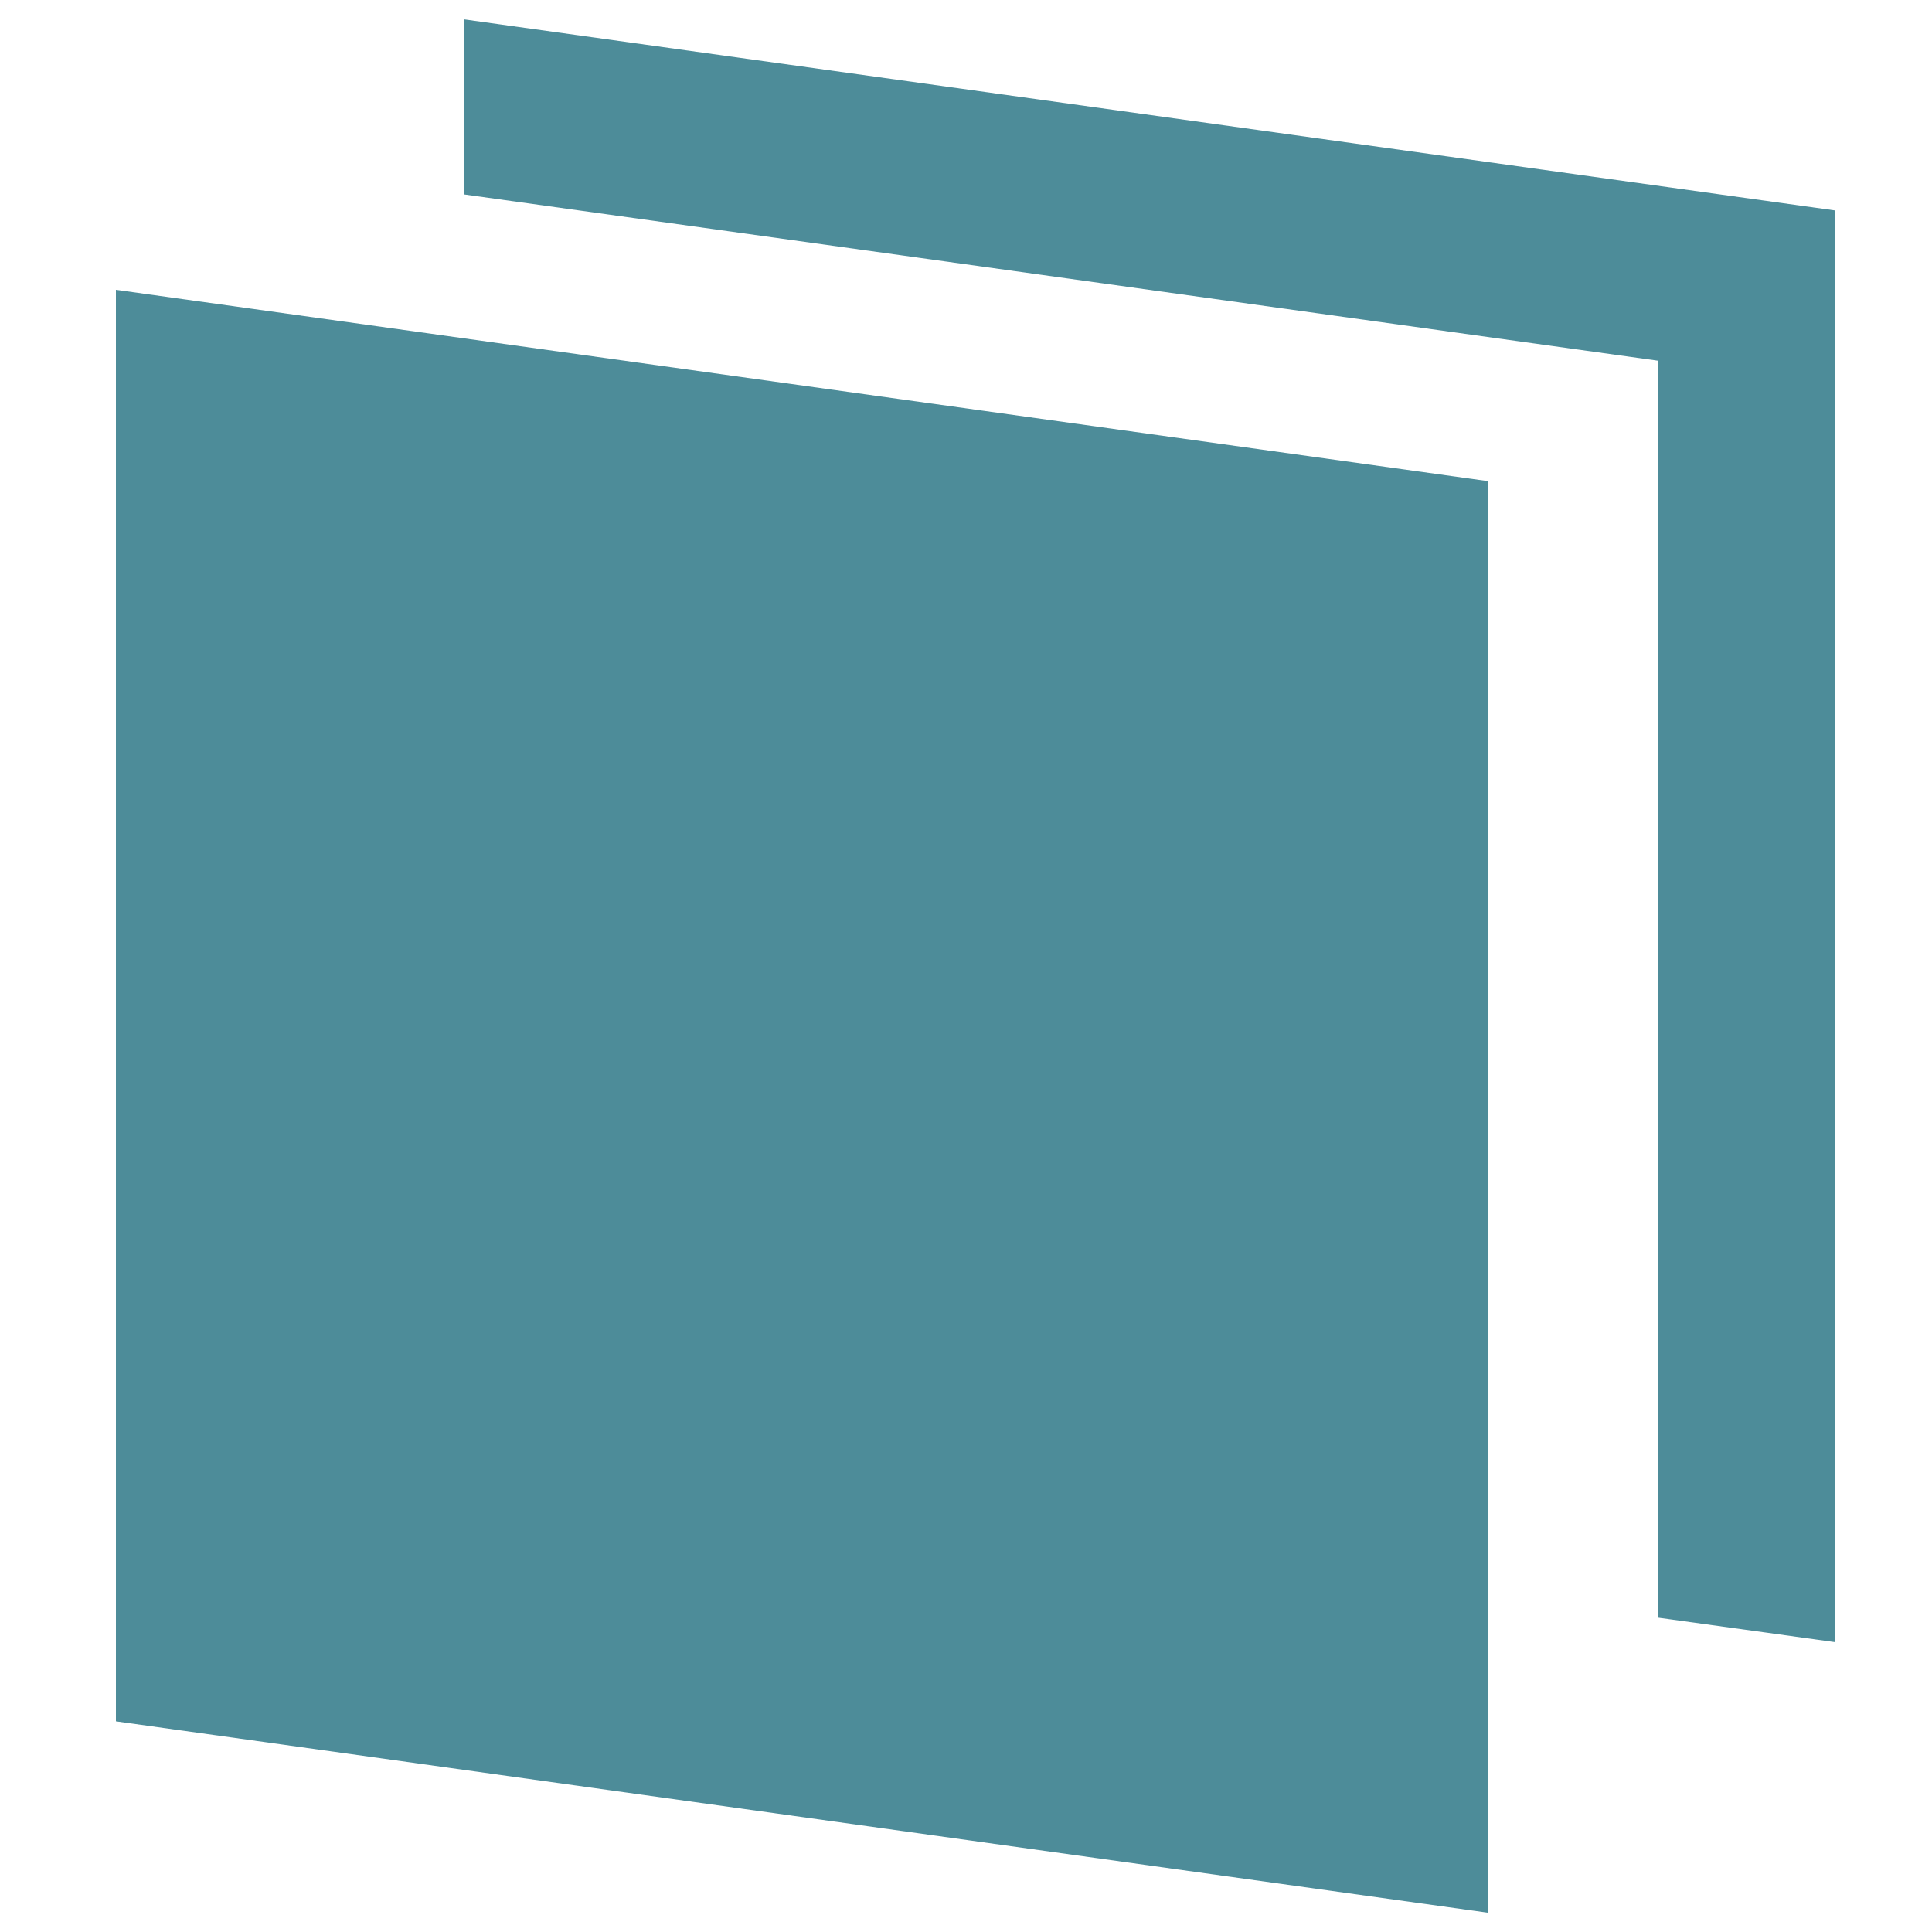 <svg height="100" viewBox="0 0 100 100" width="100" xmlns="http://www.w3.org/2000/svg">
    <g opacity=".75" fill="#167" transform="translate(6 1)">
        <path d="m18 0v9.06l61.836 8.613v65.06l9.164 1.267v-74.105z"/>
        <path d="m0 88.097 71 9.903v-74.098l-71-9.902z"/>
    </g>
</svg>
